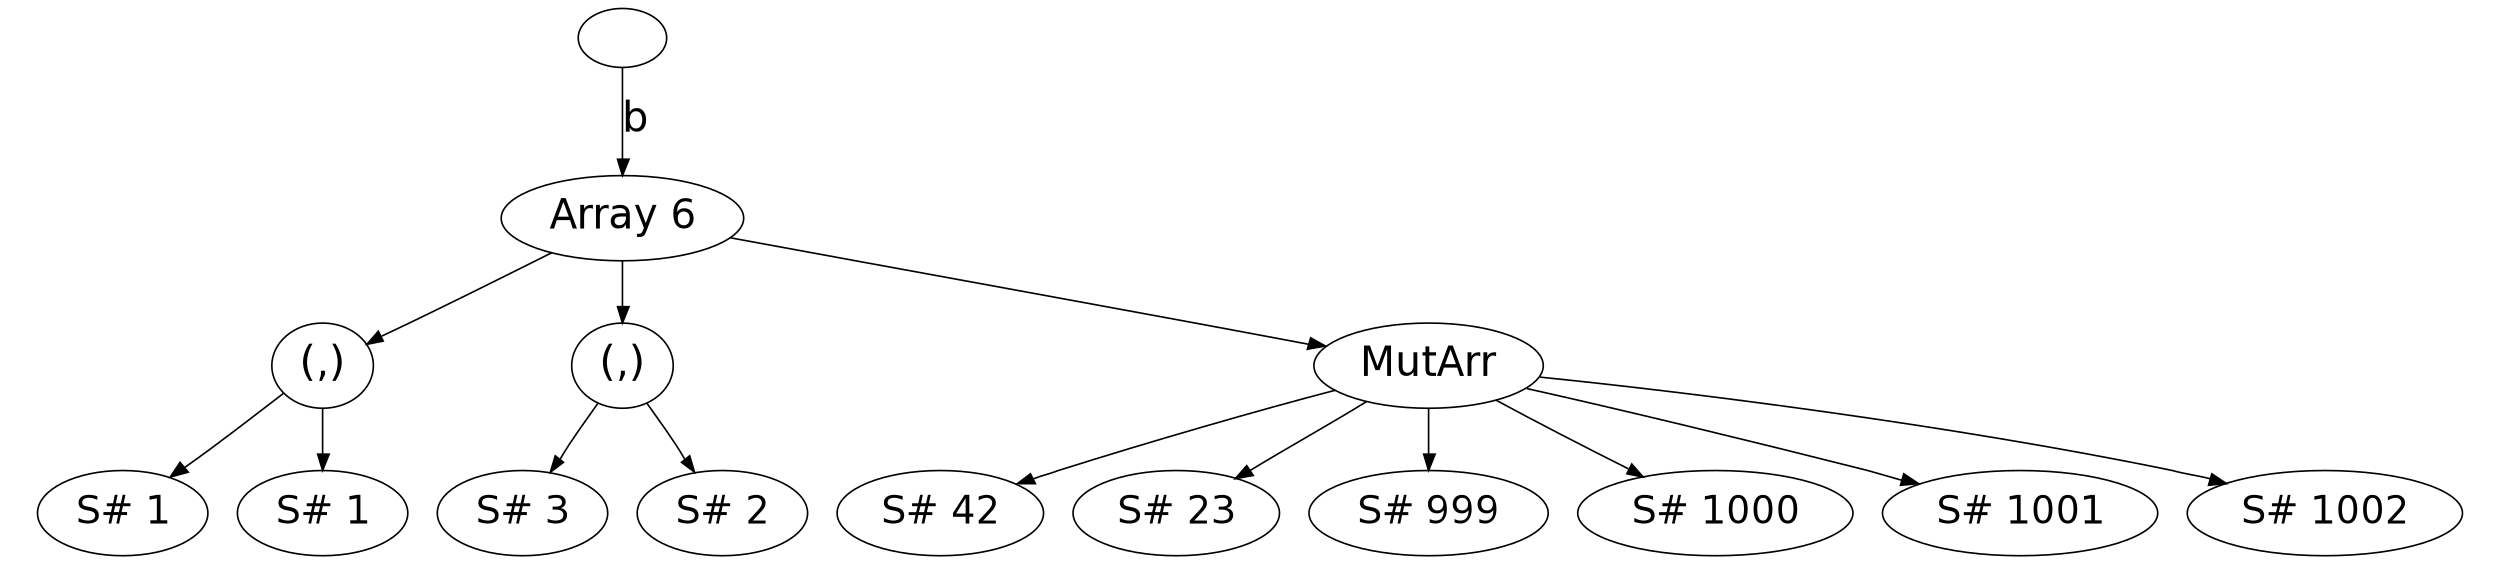 <?xml version="1.0" encoding="UTF-8"?>
<svg xmlns="http://www.w3.org/2000/svg" xmlns:xlink="http://www.w3.org/1999/xlink" width="1480pt" height="334pt" viewBox="0 0 1480 334" version="1.1">
<defs>
<g>
<symbol overflow="visible" id="glyph0-0">
<path style="stroke:none;" d="M 8.203 -15.672 L 5 -7 L 11.422 -7 Z M 6.875 -18 L 9.547 -18 L 16.219 0 L 13.766 0 L 12.172 -4.938 L 4.281 -4.938 L 2.688 0 L 0.188 0 Z M 6.875 -18 "/>
</symbol>
<symbol overflow="visible" id="glyph0-1">
<path style="stroke:none;" d="M 9.5 -11.656 C 9.258 -11.812 9.004 -11.922 8.734 -11.984 C 8.473 -12.055 8.18 -12.094 7.859 -12.094 C 6.711 -12.094 5.828 -11.676 5.203 -10.844 C 4.586 -10.008 4.281 -8.816 4.281 -7.266 L 4.281 0 L 2 0 L 2 -14 L 4.281 -14 L 4.281 -11.641 C 4.719 -12.441 5.273 -13.035 5.953 -13.422 C 6.641 -13.805 7.477 -14 8.469 -14 C 8.602 -14 8.754 -14 8.922 -14 C 9.098 -14 9.289 -14 9.5 -14 Z M 9.5 -11.656 "/>
</symbol>
<symbol overflow="visible" id="glyph0-2">
<path style="stroke:none;" d="M 7.875 -7.094 C 6.145 -7.094 4.945 -6.891 4.281 -6.484 C 3.613 -6.078 3.281 -5.391 3.281 -4.422 C 3.281 -3.648 3.531 -3.035 4.031 -2.578 C 4.531 -2.129 5.207 -1.906 6.062 -1.906 C 7.25 -1.906 8.203 -2.332 8.922 -3.188 C 9.641 -4.039 10 -5.18 10 -6.609 L 10 -7.094 Z M 12.281 -7.797 L 12.281 0 L 10 0 L 10 -2.438 C 9.508 -1.602 8.895 -0.988 8.156 -0.594 C 7.414 -0.195 6.508 0 5.438 0 C 4.082 0 3.004 -0.391 2.203 -1.172 C 1.398 -1.961 1 -3.02 1 -4.344 C 1 -5.883 1.492 -7.047 2.484 -7.828 C 3.484 -8.609 4.973 -9 6.953 -9 L 10 -9 L 10 -9.203 C 10 -10.129 9.672 -10.844 9.016 -11.344 C 8.367 -11.844 7.453 -12.094 6.266 -12.094 C 5.516 -12.094 4.785 -12.008 4.078 -11.844 C 3.367 -11.676 2.688 -11.426 2.031 -11.094 L 2.031 -13.047 C 2.832 -13.367 3.609 -13.609 4.359 -13.766 C 5.109 -13.922 5.844 -14 6.562 -14 C 8.477 -14 9.91 -13.484 10.859 -12.453 C 11.805 -11.43 12.281 -9.879 12.281 -7.797 Z M 12.281 -7.797 "/>
</symbol>
<symbol overflow="visible" id="glyph0-3">
<path style="stroke:none;" d="M 7.812 1.031 C 7.207 2.676 6.613 3.75 6.031 4.25 C 5.457 4.75 4.688 5 3.719 5 L 2 5 L 2 3.125 L 3.266 3.125 C 3.859 3.125 4.316 2.973 4.641 2.672 C 4.973 2.379 5.336 1.688 5.734 0.594 L 6.125 -0.453 L 0.812 -14 L 3.094 -14 L 7.203 -3.219 L 11.297 -14 L 13.578 -14 Z M 7.812 1.031 "/>
</symbol>
<symbol overflow="visible" id="glyph0-4">
<path style="stroke:none;" d=""/>
</symbol>
<symbol overflow="visible" id="glyph0-5">
<path style="stroke:none;" d="M 8.172 -10.094 C 7.086 -10.094 6.227 -9.727 5.594 -9 C 4.957 -8.27 4.641 -7.27 4.641 -6 C 4.641 -4.738 4.957 -3.738 5.594 -3 C 6.227 -2.27 7.094 -1.906 8.188 -1.906 C 9.27 -1.906 10.129 -2.27 10.766 -3 C 11.398 -3.738 11.719 -4.738 11.719 -6 C 11.719 -7.27 11.398 -8.27 10.766 -9 C 10.129 -9.727 9.266 -10.094 8.172 -10.094 Z M 12.906 -17.328 L 12.906 -15.266 C 12.301 -15.535 11.688 -15.738 11.062 -15.875 C 10.445 -16.02 9.832 -16.094 9.219 -16.094 C 7.625 -16.094 6.398 -15.57 5.547 -14.531 C 4.703 -13.5 4.281 -11.941 4.281 -9.859 C 4.738 -10.555 5.316 -11.086 6.016 -11.453 C 6.711 -11.816 7.477 -12 8.312 -12 C 10.062 -12 11.445 -11.461 12.469 -10.391 C 13.488 -9.316 14 -7.852 14 -6 C 14 -4.195 13.473 -2.742 12.422 -1.641 C 11.367 -0.547 9.961 0 8.203 0 C 6.191 0 4.656 -0.77 3.594 -2.312 C 2.531 -3.852 2 -6.082 2 -9 C 2 -11.738 2.648 -13.922 3.953 -15.547 C 5.266 -17.18 7.023 -18 9.234 -18 C 9.828 -18 10.422 -17.941 11.016 -17.828 C 11.617 -17.711 12.25 -17.547 12.906 -17.328 Z M 12.906 -17.328 "/>
</symbol>
<symbol overflow="visible" id="glyph1-0">
<path style="stroke:none;" d="M 7.594 -19 C 6.5 -17.145 5.688 -15.312 5.156 -13.5 C 4.633 -11.695 4.375 -9.863 4.375 -8 C 4.375 -6.156 4.641 -4.32 5.172 -2.5 C 5.703 -0.676 6.508 1.156 7.594 3 L 5.641 3 C 4.422 1.102 3.508 -0.754 2.906 -2.578 C 2.301 -4.398 2 -6.207 2 -8 C 2 -9.801 2.297 -11.609 2.891 -13.422 C 3.492 -15.242 4.41 -17.102 5.641 -19 Z M 7.594 -19 "/>
</symbol>
<symbol overflow="visible" id="glyph1-1">
<path style="stroke:none;" d="M 3 -3 L 5.375 -3 L 5.375 -0.906 L 3.531 3 L 1.984 3 L 3 -0.906 Z M 3 -3 "/>
</symbol>
<symbol overflow="visible" id="glyph1-2">
<path style="stroke:none;" d="M 1.781 -19 L 3.734 -19 C 4.953 -17.102 5.863 -15.242 6.469 -13.422 C 7.07 -11.609 7.375 -9.801 7.375 -8 C 7.375 -6.207 7.066 -4.398 6.453 -2.578 C 5.848 -0.754 4.941 1.102 3.734 3 L 1.781 3 C 2.863 1.156 3.672 -0.676 4.203 -2.5 C 4.734 -4.32 5 -6.156 5 -8 C 5 -9.863 4.734 -11.695 4.203 -13.5 C 3.672 -15.312 2.863 -17.145 1.781 -19 Z M 1.781 -19 "/>
</symbol>
<symbol overflow="visible" id="glyph2-0">
<path style="stroke:none;" d="M 13.078 -16.188 L 13.078 -14.031 C 12.172 -14.438 11.316 -14.738 10.516 -14.938 C 9.711 -15.133 8.941 -15.234 8.203 -15.234 C 6.922 -15.234 5.926 -15 5.219 -14.531 C 4.52 -14.062 4.172 -13.395 4.172 -12.531 C 4.172 -11.801 4.398 -11.25 4.859 -10.875 C 5.316 -10.508 6.191 -10.211 7.484 -9.984 L 8.891 -9.719 C 10.641 -9.406 11.926 -8.848 12.75 -8.047 C 13.582 -7.254 14 -6.188 14 -4.844 C 14 -3.258 13.441 -2.055 12.328 -1.234 C 11.211 -0.41 9.582 0 7.438 0 C 6.625 0 5.758 -0.082 4.844 -0.25 C 3.926 -0.426 2.977 -0.68 2 -1.016 L 2 -3.297 C 2.969 -2.785 3.91 -2.398 4.828 -2.141 C 5.754 -1.891 6.664 -1.766 7.562 -1.766 C 8.926 -1.766 9.977 -2.016 10.719 -2.516 C 11.457 -3.016 11.828 -3.723 11.828 -4.641 C 11.828 -5.453 11.562 -6.082 11.031 -6.531 C 10.508 -6.988 9.645 -7.332 8.438 -7.562 L 7.016 -7.828 C 5.242 -8.16 3.961 -8.676 3.172 -9.375 C 2.391 -10.082 2 -11.062 2 -12.312 C 2 -13.77 2.535 -14.914 3.609 -15.75 C 4.68 -16.582 6.16 -17 8.047 -17 C 8.848 -17 9.664 -16.93 10.5 -16.797 C 11.344 -16.66 12.203 -16.457 13.078 -16.188 Z M 13.078 -16.188 "/>
</symbol>
<symbol overflow="visible" id="glyph2-1">
<path style="stroke:none;" d="M 11.938 -10.25 L 8.953 -10.25 L 8.094 -6.766 L 11.094 -6.766 Z M 10.406 -17 L 9.328 -12 L 12.328 -12 L 13.406 -17 L 15.031 -17 L 13.984 -12 L 18 -12 L 18 -10.25 L 13.578 -10.25 L 12.75 -6.766 L 16 -6.766 L 16 -5 L 12.344 -5 L 11.281 0 L 9.641 0 L 10.703 -5 L 7.703 -5 L 6.641 0 L 5 0 L 6.062 -5 L 2 -5 L 2 -6.766 L 6.438 -6.766 L 7.297 -10.25 L 4 -10.25 L 4 -12 L 7.703 -12 L 8.734 -17 Z M 10.406 -17 "/>
</symbol>
<symbol overflow="visible" id="glyph2-2">
<path style="stroke:none;" d=""/>
</symbol>
<symbol overflow="visible" id="glyph2-3">
<path style="stroke:none;" d="M 3 -1.922 L 6.828 -1.922 L 6.828 -14.906 L 2.5 -14.078 L 2.5 -16.172 L 6.812 -17 L 9 -17 L 9 -1.922 L 13 -1.922 L 13 0 L 3 0 Z M 3 -1.922 "/>
</symbol>
<symbol overflow="visible" id="glyph2-4">
<path style="stroke:none;" d="M 9.188 -9.188 C 10.383 -8.969 11.316 -8.492 11.984 -7.766 C 12.66 -7.047 13 -6.16 13 -5.109 C 13 -3.484 12.406 -2.223 11.219 -1.328 C 10.031 -0.441 8.348 0 6.172 0 C 5.43 0 4.672 -0.062 3.891 -0.188 C 3.117 -0.32 2.32 -0.516 1.5 -0.766 L 1.5 -2.875 C 2.176 -2.508 2.91 -2.234 3.703 -2.047 C 4.492 -1.859 5.328 -1.766 6.203 -1.766 C 7.703 -1.766 8.848 -2.047 9.641 -2.609 C 10.43 -3.172 10.828 -3.988 10.828 -5.062 C 10.828 -6.062 10.445 -6.836 9.688 -7.391 C 8.938 -7.953 7.895 -8.234 6.562 -8.234 L 4.438 -8.234 L 4.438 -10 L 6.5 -10 C 7.625 -10 8.488 -10.219 9.094 -10.656 C 9.695 -11.102 10 -11.742 10 -12.578 C 10 -13.43 9.688 -14.086 9.062 -14.547 C 8.445 -15.004 7.566 -15.234 6.422 -15.234 C 5.785 -15.234 5.102 -15.164 4.375 -15.031 C 3.656 -14.895 2.863 -14.688 2 -14.406 L 2 -16.328 C 2.863 -16.555 3.672 -16.723 4.422 -16.828 C 5.18 -16.941 5.895 -17 6.562 -17 C 8.289 -17 9.656 -16.617 10.656 -15.859 C 11.664 -15.098 12.172 -14.066 12.172 -12.766 C 12.172 -11.867 11.91 -11.109 11.391 -10.484 C 10.867 -9.859 10.133 -9.426 9.188 -9.188 Z M 9.188 -9.188 "/>
</symbol>
<symbol overflow="visible" id="glyph2-5">
<path style="stroke:none;" d="M 4.641 -1.766 L 12.172 -1.766 L 12.172 0 L 2 0 L 2 -1.766 C 2.82 -2.68 3.953 -3.898 5.391 -5.422 C 6.836 -6.941 7.738 -7.922 8.094 -8.359 C 8.801 -9.191 9.297 -9.895 9.578 -10.469 C 9.859 -11.051 10 -11.617 10 -12.172 C 10 -13.066 9.691 -13.801 9.078 -14.375 C 8.473 -14.945 7.676 -15.234 6.688 -15.234 C 5.988 -15.234 5.25 -15.109 4.469 -14.859 C 3.695 -14.609 2.875 -14.227 2 -13.719 L 2 -15.969 C 2.895 -16.312 3.727 -16.566 4.5 -16.734 C 5.27 -16.91 5.973 -17 6.609 -17 C 8.305 -17 9.656 -16.562 10.656 -15.688 C 11.664 -14.82 12.172 -13.66 12.172 -12.203 C 12.172 -11.504 12.047 -10.844 11.797 -10.219 C 11.555 -9.602 11.102 -8.875 10.438 -8.031 C 10.258 -7.812 9.688 -7.18 8.719 -6.141 C 7.758 -5.098 6.398 -3.641 4.641 -1.766 Z M 4.641 -1.766 "/>
</symbol>
<symbol overflow="visible" id="glyph3-0">
<path style="stroke:none;" d="M 2 -18 L 5.516 -18 L 10 -5.75 L 14.5 -18 L 18 -18 L 18 0 L 15.719 0 L 15.719 -15.812 L 11.188 -3.453 L 8.812 -3.453 L 4.281 -15.812 L 4.281 0 L 2 0 Z M 2 -18 "/>
</symbol>
<symbol overflow="visible" id="glyph3-1">
<path style="stroke:none;" d="M 2 -5.734 L 2 -14 L 4.281 -14 L 4.281 -5.797 C 4.281 -4.504 4.516 -3.531 4.984 -2.875 C 5.453 -2.227 6.148 -1.906 7.078 -1.906 C 8.203 -1.906 9.086 -2.289 9.734 -3.062 C 10.391 -3.844 10.719 -4.898 10.719 -6.234 L 10.719 -14 L 13 -14 L 13 0 L 10.719 0 L 10.719 -2.406 C 10.207 -1.602 9.609 -1 8.922 -0.594 C 8.234 -0.195 7.438 0 6.531 0 C 5.051 0 3.926 -0.488 3.156 -1.469 C 2.383 -2.445 2 -3.867 2 -5.734 Z M 7.438 -14.328 Z M 7.438 -14.328 "/>
</symbol>
<symbol overflow="visible" id="glyph3-2">
<path style="stroke:none;" d="M 5 -17.5 L 5 -14 L 9 -14 L 9 -12.094 L 5 -12.094 L 5 -4.547 C 5 -3.41 5.129 -2.68 5.391 -2.359 C 5.66 -2.035 6.195 -1.875 7 -1.875 L 9 -1.875 L 9 0 L 6.891 0 C 5.305 0 4.211 -0.328 3.609 -0.984 C 3.016 -1.641 2.719 -2.832 2.719 -4.562 L 2.719 -12.094 L 1 -12.094 L 1 -14 L 2.719 -14 L 2.719 -17.5 Z M 5 -17.5 "/>
</symbol>
<symbol overflow="visible" id="glyph3-3">
<path style="stroke:none;" d="M 8.203 -15.672 L 5 -7 L 11.422 -7 Z M 6.875 -18 L 9.547 -18 L 16.219 0 L 13.766 0 L 12.172 -4.938 L 4.281 -4.938 L 2.688 0 L 0.188 0 Z M 6.875 -18 "/>
</symbol>
<symbol overflow="visible" id="glyph3-4">
<path style="stroke:none;" d="M 9.5 -11.656 C 9.258 -11.812 9.004 -11.922 8.734 -11.984 C 8.473 -12.055 8.18 -12.094 7.859 -12.094 C 6.711 -12.094 5.828 -11.676 5.203 -10.844 C 4.586 -10.008 4.281 -8.816 4.281 -7.266 L 4.281 0 L 2 0 L 2 -14 L 4.281 -14 L 4.281 -11.641 C 4.719 -12.441 5.273 -13.035 5.953 -13.422 C 6.641 -13.805 7.477 -14 8.469 -14 C 8.602 -14 8.754 -14 8.922 -14 C 9.098 -14 9.289 -14 9.5 -14 Z M 9.5 -11.656 "/>
</symbol>
<symbol overflow="visible" id="glyph4-0">
<path style="stroke:none;" d="M 13.078 -16.188 L 13.078 -14.031 C 12.172 -14.438 11.316 -14.738 10.516 -14.938 C 9.711 -15.133 8.941 -15.234 8.203 -15.234 C 6.922 -15.234 5.926 -15 5.219 -14.531 C 4.52 -14.062 4.172 -13.395 4.172 -12.531 C 4.172 -11.801 4.398 -11.25 4.859 -10.875 C 5.316 -10.508 6.191 -10.211 7.484 -9.984 L 8.891 -9.719 C 10.641 -9.406 11.926 -8.848 12.75 -8.047 C 13.582 -7.254 14 -6.188 14 -4.844 C 14 -3.258 13.441 -2.055 12.328 -1.234 C 11.211 -0.41 9.582 0 7.438 0 C 6.625 0 5.758 -0.082 4.844 -0.25 C 3.926 -0.426 2.977 -0.68 2 -1.016 L 2 -3.297 C 2.969 -2.785 3.91 -2.398 4.828 -2.141 C 5.754 -1.891 6.664 -1.766 7.562 -1.766 C 8.926 -1.766 9.977 -2.016 10.719 -2.516 C 11.457 -3.016 11.828 -3.723 11.828 -4.641 C 11.828 -5.453 11.562 -6.082 11.031 -6.531 C 10.508 -6.988 9.645 -7.332 8.438 -7.562 L 7.016 -7.828 C 5.242 -8.16 3.961 -8.676 3.172 -9.375 C 2.391 -10.082 2 -11.062 2 -12.312 C 2 -13.77 2.535 -14.914 3.609 -15.75 C 4.68 -16.582 6.16 -17 8.047 -17 C 8.848 -17 9.664 -16.93 10.5 -16.797 C 11.344 -16.66 12.203 -16.457 13.078 -16.188 Z M 13.078 -16.188 "/>
</symbol>
<symbol overflow="visible" id="glyph4-1">
<path style="stroke:none;" d="M 11.938 -10.25 L 8.953 -10.25 L 8.094 -6.766 L 11.094 -6.766 Z M 10.406 -17 L 9.328 -12 L 12.328 -12 L 13.406 -17 L 15.031 -17 L 13.984 -12 L 18 -12 L 18 -10.25 L 13.578 -10.25 L 12.75 -6.766 L 16 -6.766 L 16 -5 L 12.344 -5 L 11.281 0 L 9.641 0 L 10.703 -5 L 7.703 -5 L 6.641 0 L 5 0 L 6.062 -5 L 2 -5 L 2 -6.766 L 6.438 -6.766 L 7.297 -10.25 L 4 -10.25 L 4 -12 L 7.703 -12 L 8.734 -17 Z M 10.406 -17 "/>
</symbol>
<symbol overflow="visible" id="glyph4-2">
<path style="stroke:none;" d=""/>
</symbol>
<symbol overflow="visible" id="glyph4-3">
<path style="stroke:none;" d="M 9 -15 L 3.328 -5.906 L 9 -5.906 Z M 8.406 -17 L 11.172 -17 L 11.172 -5.906 L 13.5 -5.906 L 13.5 -4 L 11.172 -4 L 11.172 0 L 9 0 L 9 -4 L 1.5 -4 L 1.5 -6.219 Z M 8.406 -17 "/>
</symbol>
<symbol overflow="visible" id="glyph4-4">
<path style="stroke:none;" d="M 4.641 -1.766 L 12.172 -1.766 L 12.172 0 L 2 0 L 2 -1.766 C 2.82 -2.68 3.953 -3.898 5.391 -5.422 C 6.836 -6.941 7.738 -7.922 8.094 -8.359 C 8.801 -9.191 9.297 -9.895 9.578 -10.469 C 9.859 -11.051 10 -11.617 10 -12.172 C 10 -13.066 9.691 -13.801 9.078 -14.375 C 8.473 -14.945 7.676 -15.234 6.688 -15.234 C 5.988 -15.234 5.25 -15.109 4.469 -14.859 C 3.695 -14.609 2.875 -14.227 2 -13.719 L 2 -15.969 C 2.895 -16.312 3.727 -16.566 4.5 -16.734 C 5.27 -16.91 5.973 -17 6.609 -17 C 8.305 -17 9.656 -16.562 10.656 -15.688 C 11.664 -14.82 12.172 -13.66 12.172 -12.203 C 12.172 -11.504 12.047 -10.844 11.797 -10.219 C 11.555 -9.602 11.102 -8.875 10.438 -8.031 C 10.258 -7.812 9.688 -7.18 8.719 -6.141 C 7.758 -5.098 6.398 -3.641 4.641 -1.766 Z M 4.641 -1.766 "/>
</symbol>
<symbol overflow="visible" id="glyph4-5">
<path style="stroke:none;" d="M 9.188 -9.188 C 10.383 -8.969 11.316 -8.492 11.984 -7.766 C 12.66 -7.047 13 -6.16 13 -5.109 C 13 -3.484 12.406 -2.223 11.219 -1.328 C 10.031 -0.441 8.348 0 6.172 0 C 5.43 0 4.672 -0.062 3.891 -0.188 C 3.117 -0.32 2.32 -0.516 1.5 -0.766 L 1.5 -2.875 C 2.176 -2.508 2.91 -2.234 3.703 -2.047 C 4.492 -1.859 5.328 -1.766 6.203 -1.766 C 7.703 -1.766 8.848 -2.047 9.641 -2.609 C 10.43 -3.172 10.828 -3.988 10.828 -5.062 C 10.828 -6.062 10.445 -6.836 9.688 -7.391 C 8.938 -7.953 7.895 -8.234 6.562 -8.234 L 4.438 -8.234 L 4.438 -10 L 6.5 -10 C 7.625 -10 8.488 -10.219 9.094 -10.656 C 9.695 -11.102 10 -11.742 10 -12.578 C 10 -13.43 9.688 -14.086 9.062 -14.547 C 8.445 -15.004 7.566 -15.234 6.422 -15.234 C 5.785 -15.234 5.102 -15.164 4.375 -15.031 C 3.656 -14.895 2.863 -14.688 2 -14.406 L 2 -16.328 C 2.863 -16.555 3.672 -16.723 4.422 -16.828 C 5.18 -16.941 5.895 -17 6.562 -17 C 8.289 -17 9.656 -16.617 10.656 -15.859 C 11.664 -15.098 12.172 -14.066 12.172 -12.766 C 12.172 -11.867 11.91 -11.109 11.391 -10.484 C 10.867 -9.859 10.133 -9.426 9.188 -9.188 Z M 9.188 -9.188 "/>
</symbol>
<symbol overflow="visible" id="glyph5-0">
<path style="stroke:none;" d="M 13.078 -16.188 L 13.078 -14.031 C 12.172 -14.438 11.316 -14.738 10.516 -14.938 C 9.711 -15.133 8.941 -15.234 8.203 -15.234 C 6.922 -15.234 5.926 -15 5.219 -14.531 C 4.52 -14.062 4.172 -13.395 4.172 -12.531 C 4.172 -11.801 4.398 -11.25 4.859 -10.875 C 5.316 -10.508 6.191 -10.211 7.484 -9.984 L 8.891 -9.719 C 10.641 -9.406 11.926 -8.848 12.75 -8.047 C 13.582 -7.254 14 -6.188 14 -4.844 C 14 -3.258 13.441 -2.055 12.328 -1.234 C 11.211 -0.41 9.582 0 7.438 0 C 6.625 0 5.758 -0.082 4.844 -0.25 C 3.926 -0.426 2.977 -0.68 2 -1.016 L 2 -3.297 C 2.969 -2.785 3.91 -2.398 4.828 -2.141 C 5.754 -1.891 6.664 -1.766 7.562 -1.766 C 8.926 -1.766 9.977 -2.016 10.719 -2.516 C 11.457 -3.016 11.828 -3.723 11.828 -4.641 C 11.828 -5.453 11.562 -6.082 11.031 -6.531 C 10.508 -6.988 9.645 -7.332 8.438 -7.562 L 7.016 -7.828 C 5.242 -8.16 3.961 -8.676 3.172 -9.375 C 2.391 -10.082 2 -11.062 2 -12.312 C 2 -13.77 2.535 -14.914 3.609 -15.75 C 4.68 -16.582 6.16 -17 8.047 -17 C 8.848 -17 9.664 -16.93 10.5 -16.797 C 11.344 -16.66 12.203 -16.457 13.078 -16.188 Z M 13.078 -16.188 "/>
</symbol>
<symbol overflow="visible" id="glyph5-1">
<path style="stroke:none;" d="M 11.938 -10.25 L 8.953 -10.25 L 8.094 -6.766 L 11.094 -6.766 Z M 10.406 -17 L 9.328 -12 L 12.328 -12 L 13.406 -17 L 15.031 -17 L 13.984 -12 L 18 -12 L 18 -10.25 L 13.578 -10.25 L 12.75 -6.766 L 16 -6.766 L 16 -5 L 12.344 -5 L 11.281 0 L 9.641 0 L 10.703 -5 L 7.703 -5 L 6.641 0 L 5 0 L 6.062 -5 L 2 -5 L 2 -6.766 L 6.438 -6.766 L 7.297 -10.25 L 4 -10.25 L 4 -12 L 7.703 -12 L 8.734 -17 Z M 10.406 -17 "/>
</symbol>
<symbol overflow="visible" id="glyph5-2">
<path style="stroke:none;" d=""/>
</symbol>
<symbol overflow="visible" id="glyph5-3">
<path style="stroke:none;" d="M 2.031 -0.625 L 2.031 -2.625 C 2.613 -2.352 3.203 -2.141 3.797 -1.984 C 4.398 -1.836 4.992 -1.766 5.578 -1.766 C 7.129 -1.766 8.312 -2.281 9.125 -3.312 C 9.945 -4.344 10.359 -5.898 10.359 -7.984 C 9.922 -7.348 9.363 -6.859 8.688 -6.516 C 8.02 -6.172 7.281 -6 6.469 -6 C 4.781 -6 3.445 -6.488 2.469 -7.469 C 1.488 -8.445 1 -9.785 1 -11.484 C 1 -13.148 1.488 -14.484 2.469 -15.484 C 3.445 -16.492 4.758 -17 6.406 -17 C 8.281 -17 9.707 -16.27 10.688 -14.812 C 11.676 -13.363 12.172 -11.258 12.172 -8.5 C 12.172 -5.906 11.562 -3.836 10.344 -2.297 C 9.133 -0.766 7.508 0 5.469 0 C 4.906 0 4.344 -0.051 3.781 -0.156 C 3.219 -0.258 2.633 -0.414 2.031 -0.625 Z M 6.609 -7.766 C 7.66 -7.766 8.492 -8.098 9.109 -8.766 C 9.734 -9.43 10.047 -10.344 10.047 -11.5 C 10.047 -12.645 9.734 -13.551 9.109 -14.219 C 8.492 -14.895 7.66 -15.234 6.609 -15.234 C 5.547 -15.234 4.707 -14.895 4.094 -14.219 C 3.477 -13.551 3.172 -12.645 3.172 -11.5 C 3.172 -10.344 3.477 -9.43 4.094 -8.766 C 4.707 -8.098 5.547 -7.766 6.609 -7.766 Z M 6.609 -7.766 "/>
</symbol>
<symbol overflow="visible" id="glyph6-0">
<path style="stroke:none;" d="M 13.078 -16.188 L 13.078 -14.031 C 12.172 -14.438 11.316 -14.738 10.516 -14.938 C 9.711 -15.133 8.941 -15.234 8.203 -15.234 C 6.922 -15.234 5.926 -15 5.219 -14.531 C 4.52 -14.062 4.172 -13.395 4.172 -12.531 C 4.172 -11.801 4.398 -11.25 4.859 -10.875 C 5.316 -10.508 6.191 -10.211 7.484 -9.984 L 8.891 -9.719 C 10.641 -9.406 11.926 -8.848 12.75 -8.047 C 13.582 -7.254 14 -6.188 14 -4.844 C 14 -3.258 13.441 -2.055 12.328 -1.234 C 11.211 -0.41 9.582 0 7.438 0 C 6.625 0 5.758 -0.082 4.844 -0.25 C 3.926 -0.426 2.977 -0.68 2 -1.016 L 2 -3.297 C 2.969 -2.785 3.91 -2.398 4.828 -2.141 C 5.754 -1.891 6.664 -1.766 7.562 -1.766 C 8.926 -1.766 9.977 -2.016 10.719 -2.516 C 11.457 -3.016 11.828 -3.723 11.828 -4.641 C 11.828 -5.453 11.562 -6.082 11.031 -6.531 C 10.508 -6.988 9.645 -7.332 8.438 -7.562 L 7.016 -7.828 C 5.242 -8.16 3.961 -8.676 3.172 -9.375 C 2.391 -10.082 2 -11.062 2 -12.312 C 2 -13.77 2.535 -14.914 3.609 -15.75 C 4.68 -16.582 6.16 -17 8.047 -17 C 8.848 -17 9.664 -16.93 10.5 -16.797 C 11.344 -16.66 12.203 -16.457 13.078 -16.188 Z M 13.078 -16.188 "/>
</symbol>
<symbol overflow="visible" id="glyph6-1">
<path style="stroke:none;" d="M 11.938 -10.25 L 8.953 -10.25 L 8.094 -6.766 L 11.094 -6.766 Z M 10.406 -17 L 9.328 -12 L 12.328 -12 L 13.406 -17 L 15.031 -17 L 13.984 -12 L 18 -12 L 18 -10.25 L 13.578 -10.25 L 12.75 -6.766 L 16 -6.766 L 16 -5 L 12.344 -5 L 11.281 0 L 9.641 0 L 10.703 -5 L 7.703 -5 L 6.641 0 L 5 0 L 6.062 -5 L 2 -5 L 2 -6.766 L 6.438 -6.766 L 7.297 -10.25 L 4 -10.25 L 4 -12 L 7.703 -12 L 8.734 -17 Z M 10.406 -17 "/>
</symbol>
<symbol overflow="visible" id="glyph6-2">
<path style="stroke:none;" d=""/>
</symbol>
<symbol overflow="visible" id="glyph6-3">
<path style="stroke:none;" d="M 3 -1.922 L 6.828 -1.922 L 6.828 -14.906 L 2.5 -14.078 L 2.5 -16.172 L 6.812 -17 L 9 -17 L 9 -1.922 L 13 -1.922 L 13 0 L 3 0 Z M 3 -1.922 "/>
</symbol>
<symbol overflow="visible" id="glyph6-4">
<path style="stroke:none;" d="M 7.578 -15.234 C 6.441 -15.234 5.586 -14.672 5.016 -13.547 C 4.453 -12.422 4.172 -10.738 4.172 -8.5 C 4.172 -6.25 4.453 -4.562 5.016 -3.438 C 5.586 -2.32 6.441 -1.766 7.578 -1.766 C 8.723 -1.766 9.578 -2.328 10.141 -3.453 C 10.711 -4.578 11 -6.258 11 -8.5 C 11 -10.75 10.711 -12.43 10.141 -13.547 C 9.578 -14.672 8.723 -15.234 7.578 -15.234 Z M 7.594 -17 C 9.395 -17 10.773 -16.27 11.734 -14.812 C 12.691 -13.363 13.172 -11.258 13.172 -8.5 C 13.172 -5.738 12.691 -3.629 11.734 -2.172 C 10.773 -0.723 9.391 0 7.578 0 C 5.773 0 4.395 -0.723 3.438 -2.172 C 2.477 -3.629 2 -5.738 2 -8.5 C 2 -11.258 2.477 -13.363 3.438 -14.812 C 4.395 -16.27 5.781 -17 7.594 -17 Z M 7.594 -17 "/>
</symbol>
<symbol overflow="visible" id="glyph6-5">
<path style="stroke:none;" d="M 4.641 -1.766 L 12.172 -1.766 L 12.172 0 L 2 0 L 2 -1.766 C 2.82 -2.68 3.953 -3.898 5.391 -5.422 C 6.836 -6.941 7.738 -7.922 8.094 -8.359 C 8.801 -9.191 9.297 -9.895 9.578 -10.469 C 9.859 -11.051 10 -11.617 10 -12.172 C 10 -13.066 9.691 -13.801 9.078 -14.375 C 8.473 -14.945 7.676 -15.234 6.688 -15.234 C 5.988 -15.234 5.25 -15.109 4.469 -14.859 C 3.695 -14.609 2.875 -14.227 2 -13.719 L 2 -15.969 C 2.895 -16.312 3.727 -16.566 4.5 -16.734 C 5.27 -16.91 5.973 -17 6.609 -17 C 8.305 -17 9.656 -16.562 10.656 -15.688 C 11.664 -14.82 12.172 -13.66 12.172 -12.203 C 12.172 -11.504 12.047 -10.844 11.797 -10.219 C 11.555 -9.602 11.102 -8.875 10.438 -8.031 C 10.258 -7.812 9.688 -7.18 8.719 -6.141 C 7.758 -5.098 6.398 -3.641 4.641 -1.766 Z M 4.641 -1.766 "/>
</symbol>
<symbol overflow="visible" id="glyph7-0">
<path style="stroke:none;" d="M 11.719 -7 C 11.719 -8.582 11.383 -9.828 10.719 -10.734 C 10.062 -11.641 9.156 -12.094 8 -12.094 C 6.852 -12.094 5.945 -11.641 5.281 -10.734 C 4.613 -9.828 4.281 -8.582 4.281 -7 C 4.281 -5.406 4.613 -4.156 5.281 -3.25 C 5.945 -2.352 6.852 -1.906 8 -1.906 C 9.156 -1.906 10.062 -2.352 10.719 -3.25 C 11.383 -4.156 11.719 -5.406 11.719 -7 Z M 4.281 -11.594 C 4.75 -12.406 5.332 -13.008 6.031 -13.406 C 6.738 -13.801 7.578 -14 8.547 -14 C 10.16 -14 11.473 -13.352 12.484 -12.062 C 13.492 -10.781 14 -9.094 14 -7 C 14 -4.914 13.492 -3.227 12.484 -1.938 C 11.473 -0.645 10.16 0 8.547 0 C 7.578 0 6.738 -0.195 6.031 -0.594 C 5.332 -0.988 4.75 -1.594 4.281 -2.406 L 4.281 0 L 2 0 L 2 -19 L 4.281 -19 Z M 4.281 -11.594 "/>
</symbol>
</g>
</defs>
<g id="surface16430">
<path style="fill:none;stroke-width:1;stroke-linecap:butt;stroke-linejoin:miter;stroke:rgb(0%,0%,0%);stroke-opacity:1;stroke-miterlimit:10;" d="M 384 316.001 L 384 316.001 C 384 325.94 371.91 333.998 356.998 333.998 C 342.09 333.998 330.001 325.94 330.001 316.001 C 330.001 306.058 342.09 298 356.998 298 C 371.91 298 384 306.058 384 316.001 " transform="matrix(0.97,0,0,-0.97,22.2,328.99)"/>
<path style="fill:none;stroke-width:1;stroke-linecap:butt;stroke-linejoin:miter;stroke:rgb(0%,0%,0%);stroke-opacity:1;stroke-miterlimit:10;" d="M 431 205.998 L 431 205.998 C 431 220.359 397.869 232.001 356.998 232.001 C 316.132 232.001 283.001 220.359 283.001 205.998 C 283.001 191.642 316.132 179.999 356.998 179.999 C 397.869 179.999 431 191.642 431 205.998 " transform="matrix(0.97,0,0,-0.97,22.2,328.99)"/>
<g style="fill:rgb(0%,0%,0%);fill-opacity:1;">
  <use xlink:href="#glyph0-0" x="325.324" y="135.272"/>
  <use xlink:href="#glyph0-1" x="341.513" y="135.272"/>
  <use xlink:href="#glyph0-1" x="350.838" y="135.272"/>
  <use xlink:href="#glyph0-2" x="360.568" y="135.272"/>
  <use xlink:href="#glyph0-3" x="375.07" y="135.272"/>
  <use xlink:href="#glyph0-4" x="389.075" y="135.272"/>
  <use xlink:href="#glyph0-5" x="396.598" y="135.272"/>
</g>
<path style="fill:none;stroke-width:1;stroke-linecap:butt;stroke-linejoin:miter;stroke:rgb(0%,0%,0%);stroke-opacity:1;stroke-miterlimit:10;" d="M 312.499 222.384 " transform="matrix(0.97,0,0,-0.97,22.2,328.99)"/>
<path style="fill:none;stroke-width:1;stroke-linecap:butt;stroke-linejoin:miter;stroke:rgb(0%,0%,0%);stroke-opacity:1;stroke-miterlimit:10;" d="M 205.001 116.001 L 205.001 116.001 C 205.001 130.358 191.12 142 174 142 C 156.877 142 143 130.358 143 116.001 C 143 101.641 156.877 89.999 174 89.999 C 191.12 89.999 205.001 101.641 205.001 116.001 " transform="matrix(0.97,0,0,-0.97,22.2,328.99)"/>
<g style="fill:rgb(0%,0%,0%);fill-opacity:1;">
  <use xlink:href="#glyph1-0" x="177.398" y="222.455"/>
  <use xlink:href="#glyph1-1" x="187.048" y="222.455"/>
  <use xlink:href="#glyph1-2" x="194.909" y="222.455"/>
</g>
<path style="fill:none;stroke-width:1;stroke-linecap:butt;stroke-linejoin:miter;stroke:rgb(0%,0%,0%);stroke-opacity:1;stroke-miterlimit:10;" d="M 159.998 133.527 " transform="matrix(0.97,0,0,-0.97,22.2,328.99)"/>
<path style="fill:none;stroke-width:1;stroke-linecap:butt;stroke-linejoin:miter;stroke:rgb(0%,0%,0%);stroke-opacity:1;stroke-miterlimit:10;" d="M 103.998 26 L 103.998 26 C 103.998 40.361 80.718 51.999 52.001 51.999 C 23.28 51.999 -0.001 40.361 -0.001 26 C -0.001 11.64 23.28 0.002 52.001 0.002 C 80.718 0.002 103.998 11.64 103.998 26 " transform="matrix(0.97,0,0,-0.97,22.2,328.99)"/>
<g style="fill:rgb(0%,0%,0%);fill-opacity:1;">
  <use xlink:href="#glyph2-0" x="44.512" y="309.926"/>
  <use xlink:href="#glyph2-1" x="59.227" y="309.926"/>
  <use xlink:href="#glyph2-2" x="78.653" y="309.926"/>
  <use xlink:href="#glyph2-3" x="86.022" y="309.926"/>
</g>
<path style="fill:none;stroke-width:1;stroke-linecap:butt;stroke-linejoin:miter;stroke:rgb(0%,0%,0%);stroke-opacity:1;stroke-miterlimit:10;" d="M 23.002 41.867 " transform="matrix(0.97,0,0,-0.97,22.2,328.99)"/>
<path style="fill:none;stroke-width:1;stroke-linecap:butt;stroke-linejoin:miter;stroke:rgb(0%,0%,0%);stroke-opacity:1;stroke-miterlimit:10;" d="M 226.002 26 L 226.002 26 C 226.002 40.361 202.717 51.999 174 51.999 C 145.279 51.999 121.999 40.361 121.999 26 C 121.999 11.64 145.279 0.002 174 0.002 C 202.717 0.002 226.002 11.64 226.002 26 " transform="matrix(0.97,0,0,-0.97,22.2,328.99)"/>
<g style="fill:rgb(0%,0%,0%);fill-opacity:1;">
  <use xlink:href="#glyph2-0" x="162.852" y="309.926"/>
  <use xlink:href="#glyph2-1" x="177.567" y="309.926"/>
  <use xlink:href="#glyph2-2" x="196.992" y="309.926"/>
  <use xlink:href="#glyph2-3" x="204.362" y="309.926"/>
</g>
<path style="fill:none;stroke-width:1;stroke-linecap:butt;stroke-linejoin:miter;stroke:rgb(0%,0%,0%);stroke-opacity:1;stroke-miterlimit:10;" d="M 145.002 41.867 " transform="matrix(0.97,0,0,-0.97,22.2,328.99)"/>
<path style="fill:none;stroke-width:1;stroke-linecap:butt;stroke-linejoin:miter;stroke:rgb(0%,0%,0%);stroke-opacity:1;stroke-miterlimit:10;" d="M 387.999 116.001 L 387.999 116.001 C 387.999 130.358 374.121 142 356.998 142 C 339.879 142 326.002 130.358 326.002 116.001 C 326.002 101.641 339.879 89.999 356.998 89.999 C 374.121 89.999 387.999 101.641 387.999 116.001 " transform="matrix(0.97,0,0,-0.97,22.2,328.99)"/>
<g style="fill:rgb(0%,0%,0%);fill-opacity:1;">
  <use xlink:href="#glyph1-0" x="354.91" y="222.455"/>
  <use xlink:href="#glyph1-1" x="364.559" y="222.455"/>
  <use xlink:href="#glyph1-2" x="372.421" y="222.455"/>
</g>
<path style="fill:none;stroke-width:1;stroke-linecap:butt;stroke-linejoin:miter;stroke:rgb(0%,0%,0%);stroke-opacity:1;stroke-miterlimit:10;" d="M 343 133.527 " transform="matrix(0.97,0,0,-0.97,22.2,328.99)"/>
<path style="fill:none;stroke-width:1;stroke-linecap:butt;stroke-linejoin:miter;stroke:rgb(0%,0%,0%);stroke-opacity:1;stroke-miterlimit:10;" d="M 348.002 26 L 348.002 26 C 348.002 40.361 324.717 51.999 296 51.999 C 267.279 51.999 243.999 40.361 243.999 26 C 243.999 11.64 267.279 0.002 296 0.002 C 324.717 0.002 348.002 11.64 348.002 26 " transform="matrix(0.97,0,0,-0.97,22.2,328.99)"/>
<g style="fill:rgb(0%,0%,0%);fill-opacity:1;">
  <use xlink:href="#glyph2-0" x="281.191" y="309.926"/>
  <use xlink:href="#glyph2-1" x="295.907" y="309.926"/>
  <use xlink:href="#glyph2-2" x="315.332" y="309.926"/>
  <use xlink:href="#glyph2-4" x="322.702" y="309.926"/>
</g>
<path style="fill:none;stroke-width:1;stroke-linecap:butt;stroke-linejoin:miter;stroke:rgb(0%,0%,0%);stroke-opacity:1;stroke-miterlimit:10;" d="M 267.001 41.867 " transform="matrix(0.97,0,0,-0.97,22.2,328.99)"/>
<path style="fill:none;stroke-width:1;stroke-linecap:butt;stroke-linejoin:miter;stroke:rgb(0%,0%,0%);stroke-opacity:1;stroke-miterlimit:10;" d="M 470.002 26 L 470.002 26 C 470.002 40.361 446.717 51.999 418 51.999 C 389.283 51.999 365.999 40.361 365.999 26 C 365.999 11.64 389.283 0.002 418 0.002 C 446.717 0.002 470.002 11.64 470.002 26 " transform="matrix(0.97,0,0,-0.97,22.2,328.99)"/>
<g style="fill:rgb(0%,0%,0%);fill-opacity:1;">
  <use xlink:href="#glyph2-0" x="399.531" y="309.926"/>
  <use xlink:href="#glyph2-1" x="414.247" y="309.926"/>
  <use xlink:href="#glyph2-2" x="433.672" y="309.926"/>
  <use xlink:href="#glyph2-5" x="441.042" y="309.926"/>
</g>
<path style="fill:none;stroke-width:1;stroke-linecap:butt;stroke-linejoin:miter;stroke:rgb(0%,0%,0%);stroke-opacity:1;stroke-miterlimit:10;" d="M 389.001 41.867 " transform="matrix(0.97,0,0,-0.97,22.2,328.99)"/>
<path style="fill:none;stroke-width:1;stroke-linecap:butt;stroke-linejoin:miter;stroke:rgb(0%,0%,0%);stroke-opacity:1;stroke-miterlimit:10;" d="M 918.999 116.001 L 918.999 116.001 C 918.999 130.358 887.66 142 849 142 C 810.341 142 778.998 130.358 778.998 116.001 C 778.998 101.641 810.341 89.999 849 89.999 C 887.66 89.999 918.999 101.641 918.999 116.001 " transform="matrix(0.97,0,0,-0.97,22.2,328.99)"/>
<g style="fill:rgb(0%,0%,0%);fill-opacity:1;">
  <use xlink:href="#glyph3-0" x="805.477" y="222.554"/>
  <use xlink:href="#glyph3-1" x="826.041" y="222.554"/>
  <use xlink:href="#glyph3-2" x="841.147" y="222.554"/>
  <use xlink:href="#glyph3-3" x="850.491" y="222.554"/>
  <use xlink:href="#glyph3-4" x="866.796" y="222.554"/>
  <use xlink:href="#glyph3-4" x="876.187" y="222.554"/>
</g>
<path style="fill:none;stroke-width:1;stroke-linecap:butt;stroke-linejoin:miter;stroke:rgb(0%,0%,0%);stroke-opacity:1;stroke-miterlimit:10;" d="M 807.502 132.565 " transform="matrix(0.97,0,0,-0.97,22.2,328.99)"/>
<path style="fill:none;stroke-width:1;stroke-linecap:butt;stroke-linejoin:miter;stroke:rgb(0%,0%,0%);stroke-opacity:1;stroke-miterlimit:10;" d="M 614.001 26 L 614.001 26 C 614.001 40.361 585.796 51.999 551.002 51.999 C 516.204 51.999 487.999 40.361 487.999 26 C 487.999 11.64 516.204 0.002 551.002 0.002 C 585.796 0.002 614.001 11.64 614.001 26 " transform="matrix(0.97,0,0,-0.97,22.2,328.99)"/>
<g style="fill:rgb(0%,0%,0%);fill-opacity:1;">
  <use xlink:href="#glyph4-0" x="521.266" y="309.935"/>
  <use xlink:href="#glyph4-1" x="535.94" y="309.935"/>
  <use xlink:href="#glyph4-2" x="555.31" y="309.935"/>
  <use xlink:href="#glyph4-3" x="562.659" y="309.935"/>
  <use xlink:href="#glyph4-4" x="577.367" y="309.935"/>
</g>
<path style="fill:none;stroke-width:1;stroke-linecap:butt;stroke-linejoin:miter;stroke:rgb(0%,0%,0%);stroke-opacity:1;stroke-miterlimit:10;" d="M 514.501 41.795 " transform="matrix(0.97,0,0,-0.97,22.2,328.99)"/>
<path style="fill:none;stroke-width:1;stroke-linecap:butt;stroke-linejoin:miter;stroke:rgb(0%,0%,0%);stroke-opacity:1;stroke-miterlimit:10;" d="M 758.001 26 L 758.001 26 C 758.001 40.361 729.795 51.999 695.002 51.999 C 660.208 51.999 631.998 40.361 631.998 26 C 631.998 11.64 660.208 0.002 695.002 0.002 C 729.795 0.002 758.001 11.64 758.001 26 " transform="matrix(0.97,0,0,-0.97,22.2,328.99)"/>
<g style="fill:rgb(0%,0%,0%);fill-opacity:1;">
  <use xlink:href="#glyph4-0" x="660.945" y="309.935"/>
  <use xlink:href="#glyph4-1" x="675.62" y="309.935"/>
  <use xlink:href="#glyph4-2" x="694.99" y="309.935"/>
  <use xlink:href="#glyph4-4" x="702.339" y="309.935"/>
  <use xlink:href="#glyph4-5" x="717.047" y="309.935"/>
</g>
<path style="fill:none;stroke-width:1;stroke-linecap:butt;stroke-linejoin:miter;stroke:rgb(0%,0%,0%);stroke-opacity:1;stroke-miterlimit:10;" d="M 658.5 41.795 " transform="matrix(0.97,0,0,-0.97,22.2,328.99)"/>
<path style="fill:none;stroke-width:1;stroke-linecap:butt;stroke-linejoin:miter;stroke:rgb(0%,0%,0%);stroke-opacity:1;stroke-miterlimit:10;" d="M 921.999 26 L 921.999 26 C 921.999 40.361 889.315 51.999 849 51.999 C 808.682 51.999 776.002 40.361 776.002 26 C 776.002 11.64 808.682 0.002 849 0.002 C 889.315 0.002 921.999 11.64 921.999 26 " transform="matrix(0.97,0,0,-0.97,22.2,328.99)"/>
<g style="fill:rgb(0%,0%,0%);fill-opacity:1;">
  <use xlink:href="#glyph5-0" x="803.051" y="309.939"/>
  <use xlink:href="#glyph5-1" x="817.698" y="309.939"/>
  <use xlink:href="#glyph5-2" x="837.033" y="309.939"/>
  <use xlink:href="#glyph5-3" x="844.368" y="309.939"/>
  <use xlink:href="#glyph5-3" x="859.049" y="309.939"/>
  <use xlink:href="#glyph5-3" x="873.73" y="309.939"/>
</g>
<path style="fill:none;stroke-width:1;stroke-linecap:butt;stroke-linejoin:miter;stroke:rgb(0%,0%,0%);stroke-opacity:1;stroke-miterlimit:10;" d="M 805.001 41.75 " transform="matrix(0.97,0,0,-0.97,22.2,328.99)"/>
<path style="fill:none;stroke-width:1;stroke-linecap:butt;stroke-linejoin:miter;stroke:rgb(0%,0%,0%);stroke-opacity:1;stroke-miterlimit:10;" d="M 1108.001 26 L 1108.001 26 C 1108.001 40.361 1070.392 51.999 1024 51.999 C 977.609 51.999 940 40.361 940 26 C 940 11.64 977.609 0.002 1024 0.002 C 1070.392 0.002 1108.001 11.64 1108.001 26 " transform="matrix(0.97,0,0,-0.97,22.2,328.99)"/>
<g style="fill:rgb(0%,0%,0%);fill-opacity:1;">
  <use xlink:href="#glyph6-0" x="965.523" y="309.942"/>
  <use xlink:href="#glyph6-1" x="980.151" y="309.942"/>
  <use xlink:href="#glyph6-2" x="999.461" y="309.942"/>
  <use xlink:href="#glyph6-3" x="1006.786" y="309.942"/>
  <use xlink:href="#glyph6-4" x="1021.448" y="309.942"/>
  <use xlink:href="#glyph6-4" x="1036.11" y="309.942"/>
  <use xlink:href="#glyph6-4" x="1050.772" y="309.942"/>
</g>
<path style="fill:none;stroke-width:1;stroke-linecap:butt;stroke-linejoin:miter;stroke:rgb(0%,0%,0%);stroke-opacity:1;stroke-miterlimit:10;" d="M 972.498 41.718 " transform="matrix(0.97,0,0,-0.97,22.2,328.99)"/>
<path style="fill:none;stroke-width:1;stroke-linecap:butt;stroke-linejoin:miter;stroke:rgb(0%,0%,0%);stroke-opacity:1;stroke-miterlimit:10;" d="M 1293.999 26 L 1293.999 26 C 1293.999 40.361 1256.39 51.999 1209.998 51.999 C 1163.607 51.999 1126.002 40.361 1126.002 26 C 1126.002 11.64 1163.607 0.002 1209.998 0.002 C 1256.39 0.002 1293.999 11.64 1293.999 26 " transform="matrix(0.97,0,0,-0.97,22.2,328.99)"/>
<g style="fill:rgb(0%,0%,0%);fill-opacity:1;">
  <use xlink:href="#glyph6-0" x="1145.945" y="309.942"/>
  <use xlink:href="#glyph6-1" x="1160.573" y="309.942"/>
  <use xlink:href="#glyph6-2" x="1179.883" y="309.942"/>
  <use xlink:href="#glyph6-3" x="1187.208" y="309.942"/>
  <use xlink:href="#glyph6-4" x="1201.87" y="309.942"/>
  <use xlink:href="#glyph6-4" x="1216.532" y="309.942"/>
  <use xlink:href="#glyph6-3" x="1231.194" y="309.942"/>
</g>
<path style="fill:none;stroke-width:1;stroke-linecap:butt;stroke-linejoin:miter;stroke:rgb(0%,0%,0%);stroke-opacity:1;stroke-miterlimit:10;" d="M 1158.5 41.718 " transform="matrix(0.97,0,0,-0.97,22.2,328.99)"/>
<path style="fill:none;stroke-width:1;stroke-linecap:butt;stroke-linejoin:miter;stroke:rgb(0%,0%,0%);stroke-opacity:1;stroke-miterlimit:10;" d="M 1480.001 26 L 1480.001 26 C 1480.001 40.361 1442.392 51.999 1396 51.999 C 1349.609 51.999 1312 40.361 1312 26 C 1312 11.64 1349.609 0.002 1396 0.002 C 1442.392 0.002 1480.001 11.64 1480.001 26 " transform="matrix(0.97,0,0,-0.97,22.2,328.99)"/>
<g style="fill:rgb(0%,0%,0%);fill-opacity:1;">
  <use xlink:href="#glyph6-0" x="1326.363" y="309.942"/>
  <use xlink:href="#glyph6-1" x="1340.991" y="309.942"/>
  <use xlink:href="#glyph6-2" x="1360.301" y="309.942"/>
  <use xlink:href="#glyph6-3" x="1367.626" y="309.942"/>
  <use xlink:href="#glyph6-4" x="1382.288" y="309.942"/>
  <use xlink:href="#glyph6-4" x="1396.95" y="309.942"/>
  <use xlink:href="#glyph6-5" x="1411.612" y="309.942"/>
</g>
<path style="fill:none;stroke-width:1;stroke-linecap:butt;stroke-linejoin:miter;stroke:rgb(0%,0%,0%);stroke-opacity:1;stroke-miterlimit:10;" d="M 1344.498 41.718 " transform="matrix(0.97,0,0,-0.97,22.2,328.99)"/>
<path style="fill:none;stroke-width:1;stroke-linecap:butt;stroke-linejoin:miter;stroke:rgb(0%,0%,0%);stroke-opacity:1;stroke-miterlimit:10;" d="M 356.998 298 C 356.998 283 356.998 261 356.998 242 " transform="matrix(0.97,0,0,-0.97,22.2,328.99)"/>
<path style=" stroke:none;fill-rule:nonzero;fill:rgb(0%,0%,0%);fill-opacity:1;" d="M 372.371 94.25 L 368.488 103.949 L 365.578 94.25 Z M 372.371 94.25 "/>
<path style="fill-rule:nonzero;fill:rgb(0%,0%,0%);fill-opacity:1;stroke-width:1;stroke-linecap:butt;stroke-linejoin:miter;stroke:rgb(0%,0%,0%);stroke-opacity:1;stroke-miterlimit:10;" d="M 361.001 242 L 356.998 232.001 L 353.998 242 Z M 361.001 242 " transform="matrix(0.97,0,0,-0.97,22.2,328.99)"/>
<g style="fill:rgb(0%,0%,0%);fill-opacity:1;">
  <use xlink:href="#glyph7-0" x="368.488" y="77.955"/>
</g>
<path style="fill:none;stroke-width:1;stroke-linecap:butt;stroke-linejoin:miter;stroke:rgb(0%,0%,0%);stroke-opacity:1;stroke-miterlimit:10;" d="M 356.998 282.226 " transform="matrix(0.97,0,0,-0.97,22.2,328.99)"/>
<path style="fill:none;stroke-width:1;stroke-linecap:butt;stroke-linejoin:miter;stroke:rgb(0%,0%,0%);stroke-opacity:1;stroke-miterlimit:10;" d="M 423.002 194.001 C 515 176.999 681 147.002 776.002 129.001 " transform="matrix(0.97,0,0,-0.97,22.2,328.99)"/>
<path style=" stroke:none;fill-rule:nonzero;fill:rgb(0%,0%,0%);fill-opacity:1;" d="M 775.891 199.98 L 784.621 204.828 L 773.949 206.77 Z M 775.891 199.98 "/>
<path style="fill-rule:nonzero;fill:rgb(0%,0%,0%);fill-opacity:1;stroke-width:1;stroke-linecap:butt;stroke-linejoin:miter;stroke:rgb(0%,0%,0%);stroke-opacity:1;stroke-miterlimit:10;" d="M 777.001 133 L 786.001 128.002 L 774.999 126 Z M 777.001 133 " transform="matrix(0.97,0,0,-0.97,22.2,328.99)"/>
<path style="fill:none;stroke-width:1;stroke-linecap:butt;stroke-linejoin:miter;stroke:rgb(0%,0%,0%);stroke-opacity:1;stroke-miterlimit:10;" d="M 356.998 179.999 C 356.998 170.999 356.998 161.998 356.998 151.999 " transform="matrix(0.97,0,0,-0.97,22.2,328.99)"/>
<path style=" stroke:none;fill-rule:nonzero;fill:rgb(0%,0%,0%);fill-opacity:1;" d="M 372.371 181.551 L 368.488 191.25 L 365.578 181.551 Z M 372.371 181.551 "/>
<path style="fill-rule:nonzero;fill:rgb(0%,0%,0%);fill-opacity:1;stroke-width:1;stroke-linecap:butt;stroke-linejoin:miter;stroke:rgb(0%,0%,0%);stroke-opacity:1;stroke-miterlimit:10;" d="M 361.001 151.999 L 356.998 142 L 353.998 151.999 Z M 361.001 151.999 " transform="matrix(0.97,0,0,-0.97,22.2,328.99)"/>
<path style="fill:none;stroke-width:1;stroke-linecap:butt;stroke-linejoin:miter;stroke:rgb(0%,0%,0%);stroke-opacity:1;stroke-miterlimit:10;" d="M 314.001 185.001 C 281.998 169.001 240 148 209.998 133.998 " transform="matrix(0.97,0,0,-0.97,22.2,328.99)"/>
<path style=" stroke:none;fill-rule:nonzero;fill:rgb(0%,0%,0%);fill-opacity:1;" d="M 226.871 201.922 L 217.172 203.859 L 223.961 196.102 Z M 226.871 201.922 "/>
<path style="fill-rule:nonzero;fill:rgb(0%,0%,0%);fill-opacity:1;stroke-width:1;stroke-linecap:butt;stroke-linejoin:miter;stroke:rgb(0%,0%,0%);stroke-opacity:1;stroke-miterlimit:10;" d="M 211.001 130.998 L 201.002 129.001 L 208.001 136.998 Z M 211.001 130.998 " transform="matrix(0.97,0,0,-0.97,22.2,328.99)"/>
<path style="fill:none;stroke-width:1;stroke-linecap:butt;stroke-linejoin:miter;stroke:rgb(0%,0%,0%);stroke-opacity:1;stroke-miterlimit:10;" d="M 174 89.999 C 174 80.998 174 72.002 174 61.998 " transform="matrix(0.97,0,0,-0.97,22.2,328.99)"/>
<path style=" stroke:none;fill-rule:nonzero;fill:rgb(0%,0%,0%);fill-opacity:1;" d="M 194.859 268.852 L 190.98 278.551 L 188.07 268.852 Z M 194.859 268.852 "/>
<path style="fill-rule:nonzero;fill:rgb(0%,0%,0%);fill-opacity:1;stroke-width:1;stroke-linecap:butt;stroke-linejoin:miter;stroke:rgb(0%,0%,0%);stroke-opacity:1;stroke-miterlimit:10;" d="M 177.999 61.998 L 174 51.999 L 171 61.998 Z M 177.999 61.998 " transform="matrix(0.97,0,0,-0.97,22.2,328.99)"/>
<path style="fill:none;stroke-width:1;stroke-linecap:butt;stroke-linejoin:miter;stroke:rgb(0%,0%,0%);stroke-opacity:1;stroke-miterlimit:10;" d="M 149.999 98.999 C 133.001 86 109.998 67.999 90 54.001 " transform="matrix(0.97,0,0,-0.97,22.2,328.99)"/>
<path style=" stroke:none;fill-rule:nonzero;fill:rgb(0%,0%,0%);fill-opacity:1;" d="M 111.441 279.52 L 100.77 282.43 L 106.59 273.699 Z M 111.441 279.52 "/>
<path style="fill-rule:nonzero;fill:rgb(0%,0%,0%);fill-opacity:1;stroke-width:1;stroke-linecap:butt;stroke-linejoin:miter;stroke:rgb(0%,0%,0%);stroke-opacity:1;stroke-miterlimit:10;" d="M 92.001 51 L 81 48 L 87 57.001 Z M 92.001 51 " transform="matrix(0.97,0,0,-0.97,22.2,328.99)"/>
<path style="fill:none;stroke-width:1;stroke-linecap:butt;stroke-linejoin:miter;stroke:rgb(0%,0%,0%);stroke-opacity:1;stroke-miterlimit:10;" d="M 371.999 92.999 C 378.998 83 387.999 70.999 395.002 58.998 " transform="matrix(0.97,0,0,-0.97,22.2,328.99)"/>
<path style=" stroke:none;fill-rule:nonzero;fill:rgb(0%,0%,0%);fill-opacity:1;" d="M 408.262 269.82 L 411.172 279.52 L 403.41 273.699 Z M 408.262 269.82 "/>
<path style="fill-rule:nonzero;fill:rgb(0%,0%,0%);fill-opacity:1;stroke-width:1;stroke-linecap:butt;stroke-linejoin:miter;stroke:rgb(0%,0%,0%);stroke-opacity:1;stroke-miterlimit:10;" d="M 398.002 61 L 401.002 51 L 393 57.001 Z M 398.002 61 " transform="matrix(0.97,0,0,-0.97,22.2,328.99)"/>
<path style="fill:none;stroke-width:1;stroke-linecap:butt;stroke-linejoin:miter;stroke:rgb(0%,0%,0%);stroke-opacity:1;stroke-miterlimit:10;" d="M 342.001 92.999 C 334.998 83 326.002 70.999 318.999 58.998 " transform="matrix(0.97,0,0,-0.97,22.2,328.99)"/>
<path style=" stroke:none;fill-rule:nonzero;fill:rgb(0%,0%,0%);fill-opacity:1;" d="M 333.57 273.699 L 325.809 279.52 L 328.719 269.82 Z M 333.57 273.699 "/>
<path style="fill-rule:nonzero;fill:rgb(0%,0%,0%);fill-opacity:1;stroke-width:1;stroke-linecap:butt;stroke-linejoin:miter;stroke:rgb(0%,0%,0%);stroke-opacity:1;stroke-miterlimit:10;" d="M 321 57.001 L 312.999 51 L 315.999 61 Z M 321 57.001 " transform="matrix(0.97,0,0,-0.97,22.2,328.99)"/>
<path style="fill:none;stroke-width:1;stroke-linecap:butt;stroke-linejoin:miter;stroke:rgb(0%,0%,0%);stroke-opacity:1;stroke-miterlimit:10;" d="M 792.001 101 C 746 89 680.001 70 623.002 51.999 C 618 50.002 612.999 48.999 608.001 47.002 " transform="matrix(0.97,0,0,-0.97,22.2,328.99)"/>
<path style=" stroke:none;fill-rule:nonzero;fill:rgb(0%,0%,0%);fill-opacity:1;" d="M 612.93 286.309 L 602.262 286.309 L 610.02 280.488 Z M 612.93 286.309 "/>
<path style="fill-rule:nonzero;fill:rgb(0%,0%,0%);fill-opacity:1;stroke-width:1;stroke-linecap:butt;stroke-linejoin:miter;stroke:rgb(0%,0%,0%);stroke-opacity:1;stroke-miterlimit:10;" d="M 609 44.001 L 598.002 44.001 L 606 50.002 Z M 609 44.001 " transform="matrix(0.97,0,0,-0.97,22.2,328.99)"/>
<path style="fill:none;stroke-width:1;stroke-linecap:butt;stroke-linejoin:miter;stroke:rgb(0%,0%,0%);stroke-opacity:1;stroke-miterlimit:10;" d="M 849 89.999 C 849 80.998 849 72.002 849 61.998 " transform="matrix(0.97,0,0,-0.97,22.2,328.99)"/>
<path style=" stroke:none;fill-rule:nonzero;fill:rgb(0%,0%,0%);fill-opacity:1;" d="M 849.609 268.852 L 845.73 278.551 L 842.82 268.852 Z M 849.609 268.852 "/>
<path style="fill-rule:nonzero;fill:rgb(0%,0%,0%);fill-opacity:1;stroke-width:1;stroke-linecap:butt;stroke-linejoin:miter;stroke:rgb(0%,0%,0%);stroke-opacity:1;stroke-miterlimit:10;" d="M 852.999 61.998 L 849 51.999 L 846 61.998 Z M 852.999 61.998 " transform="matrix(0.97,0,0,-0.97,22.2,328.99)"/>
<path style="fill:none;stroke-width:1;stroke-linecap:butt;stroke-linejoin:miter;stroke:rgb(0%,0%,0%);stroke-opacity:1;stroke-miterlimit:10;" d="M 811.001 94.001 C 790 80.998 762.999 66.001 740 51.999 " transform="matrix(0.97,0,0,-0.97,22.2,328.99)"/>
<path style=" stroke:none;fill-rule:nonzero;fill:rgb(0%,0%,0%);fill-opacity:1;" d="M 741.941 281.461 L 731.27 283.398 L 738.059 275.641 Z M 741.941 281.461 "/>
<path style="fill-rule:nonzero;fill:rgb(0%,0%,0%);fill-opacity:1;stroke-width:1;stroke-linecap:butt;stroke-linejoin:miter;stroke:rgb(0%,0%,0%);stroke-opacity:1;stroke-miterlimit:10;" d="M 742.001 48.999 L 731 47.002 L 737.999 54.999 Z M 742.001 48.999 " transform="matrix(0.97,0,0,-0.97,22.2,328.99)"/>
<path style="fill:none;stroke-width:1;stroke-linecap:butt;stroke-linejoin:miter;stroke:rgb(0%,0%,0%);stroke-opacity:1;stroke-miterlimit:10;" d="M 917.001 108.998 C 1006 100.002 1167.001 79.999 1302.999 51.999 C 1309.998 50.002 1318 48.999 1326.002 47.002 " transform="matrix(0.97,0,0,-0.97,22.2,328.99)"/>
<path style=" stroke:none;fill-rule:nonzero;fill:rgb(0%,0%,0%);fill-opacity:1;" d="M 1309.391 280.488 L 1318.121 286.309 L 1307.449 287.281 Z M 1309.391 280.488 "/>
<path style="fill-rule:nonzero;fill:rgb(0%,0%,0%);fill-opacity:1;stroke-width:1;stroke-linecap:butt;stroke-linejoin:miter;stroke:rgb(0%,0%,0%);stroke-opacity:1;stroke-miterlimit:10;" d="M 1327.001 50.002 L 1336.001 44.001 L 1324.999 42.999 Z M 1327.001 50.002 " transform="matrix(0.97,0,0,-0.97,22.2,328.99)"/>
<path style="fill:none;stroke-width:1;stroke-linecap:butt;stroke-linejoin:miter;stroke:rgb(0%,0%,0%);stroke-opacity:1;stroke-miterlimit:10;" d="M 909 101.999 C 962.999 89.999 1046 70 1117.001 51.999 C 1124 50.002 1131 48 1137.999 45.999 " transform="matrix(0.97,0,0,-0.97,22.2,328.99)"/>
<path style=" stroke:none;fill-rule:nonzero;fill:rgb(0%,0%,0%);fill-opacity:1;" d="M 1127.031 280.488 L 1135.762 286.309 L 1125.09 287.281 Z M 1127.031 280.488 "/>
<path style="fill-rule:nonzero;fill:rgb(0%,0%,0%);fill-opacity:1;stroke-width:1;stroke-linecap:butt;stroke-linejoin:miter;stroke:rgb(0%,0%,0%);stroke-opacity:1;stroke-miterlimit:10;" d="M 1139.001 50.002 L 1148.002 44.001 L 1137 42.999 Z M 1139.001 50.002 " transform="matrix(0.97,0,0,-0.97,22.2,328.99)"/>
<path style="fill:none;stroke-width:1;stroke-linecap:butt;stroke-linejoin:miter;stroke:rgb(0%,0%,0%);stroke-opacity:1;stroke-miterlimit:10;" d="M 890 95 C 914.001 82.001 945.002 66.001 971 53.002 " transform="matrix(0.97,0,0,-0.97,22.2,328.99)"/>
<path style=" stroke:none;fill-rule:nonzero;fill:rgb(0%,0%,0%);fill-opacity:1;" d="M 966.012 274.672 L 972.801 282.43 L 963.102 280.488 Z M 966.012 274.672 "/>
<path style="fill-rule:nonzero;fill:rgb(0%,0%,0%);fill-opacity:1;stroke-width:1;stroke-linecap:butt;stroke-linejoin:miter;stroke:rgb(0%,0%,0%);stroke-opacity:1;stroke-miterlimit:10;" d="M 973.002 55.998 L 980.001 48 L 970.002 50.002 Z M 973.002 55.998 " transform="matrix(0.97,0,0,-0.97,22.2,328.99)"/>
</g>
</svg>
